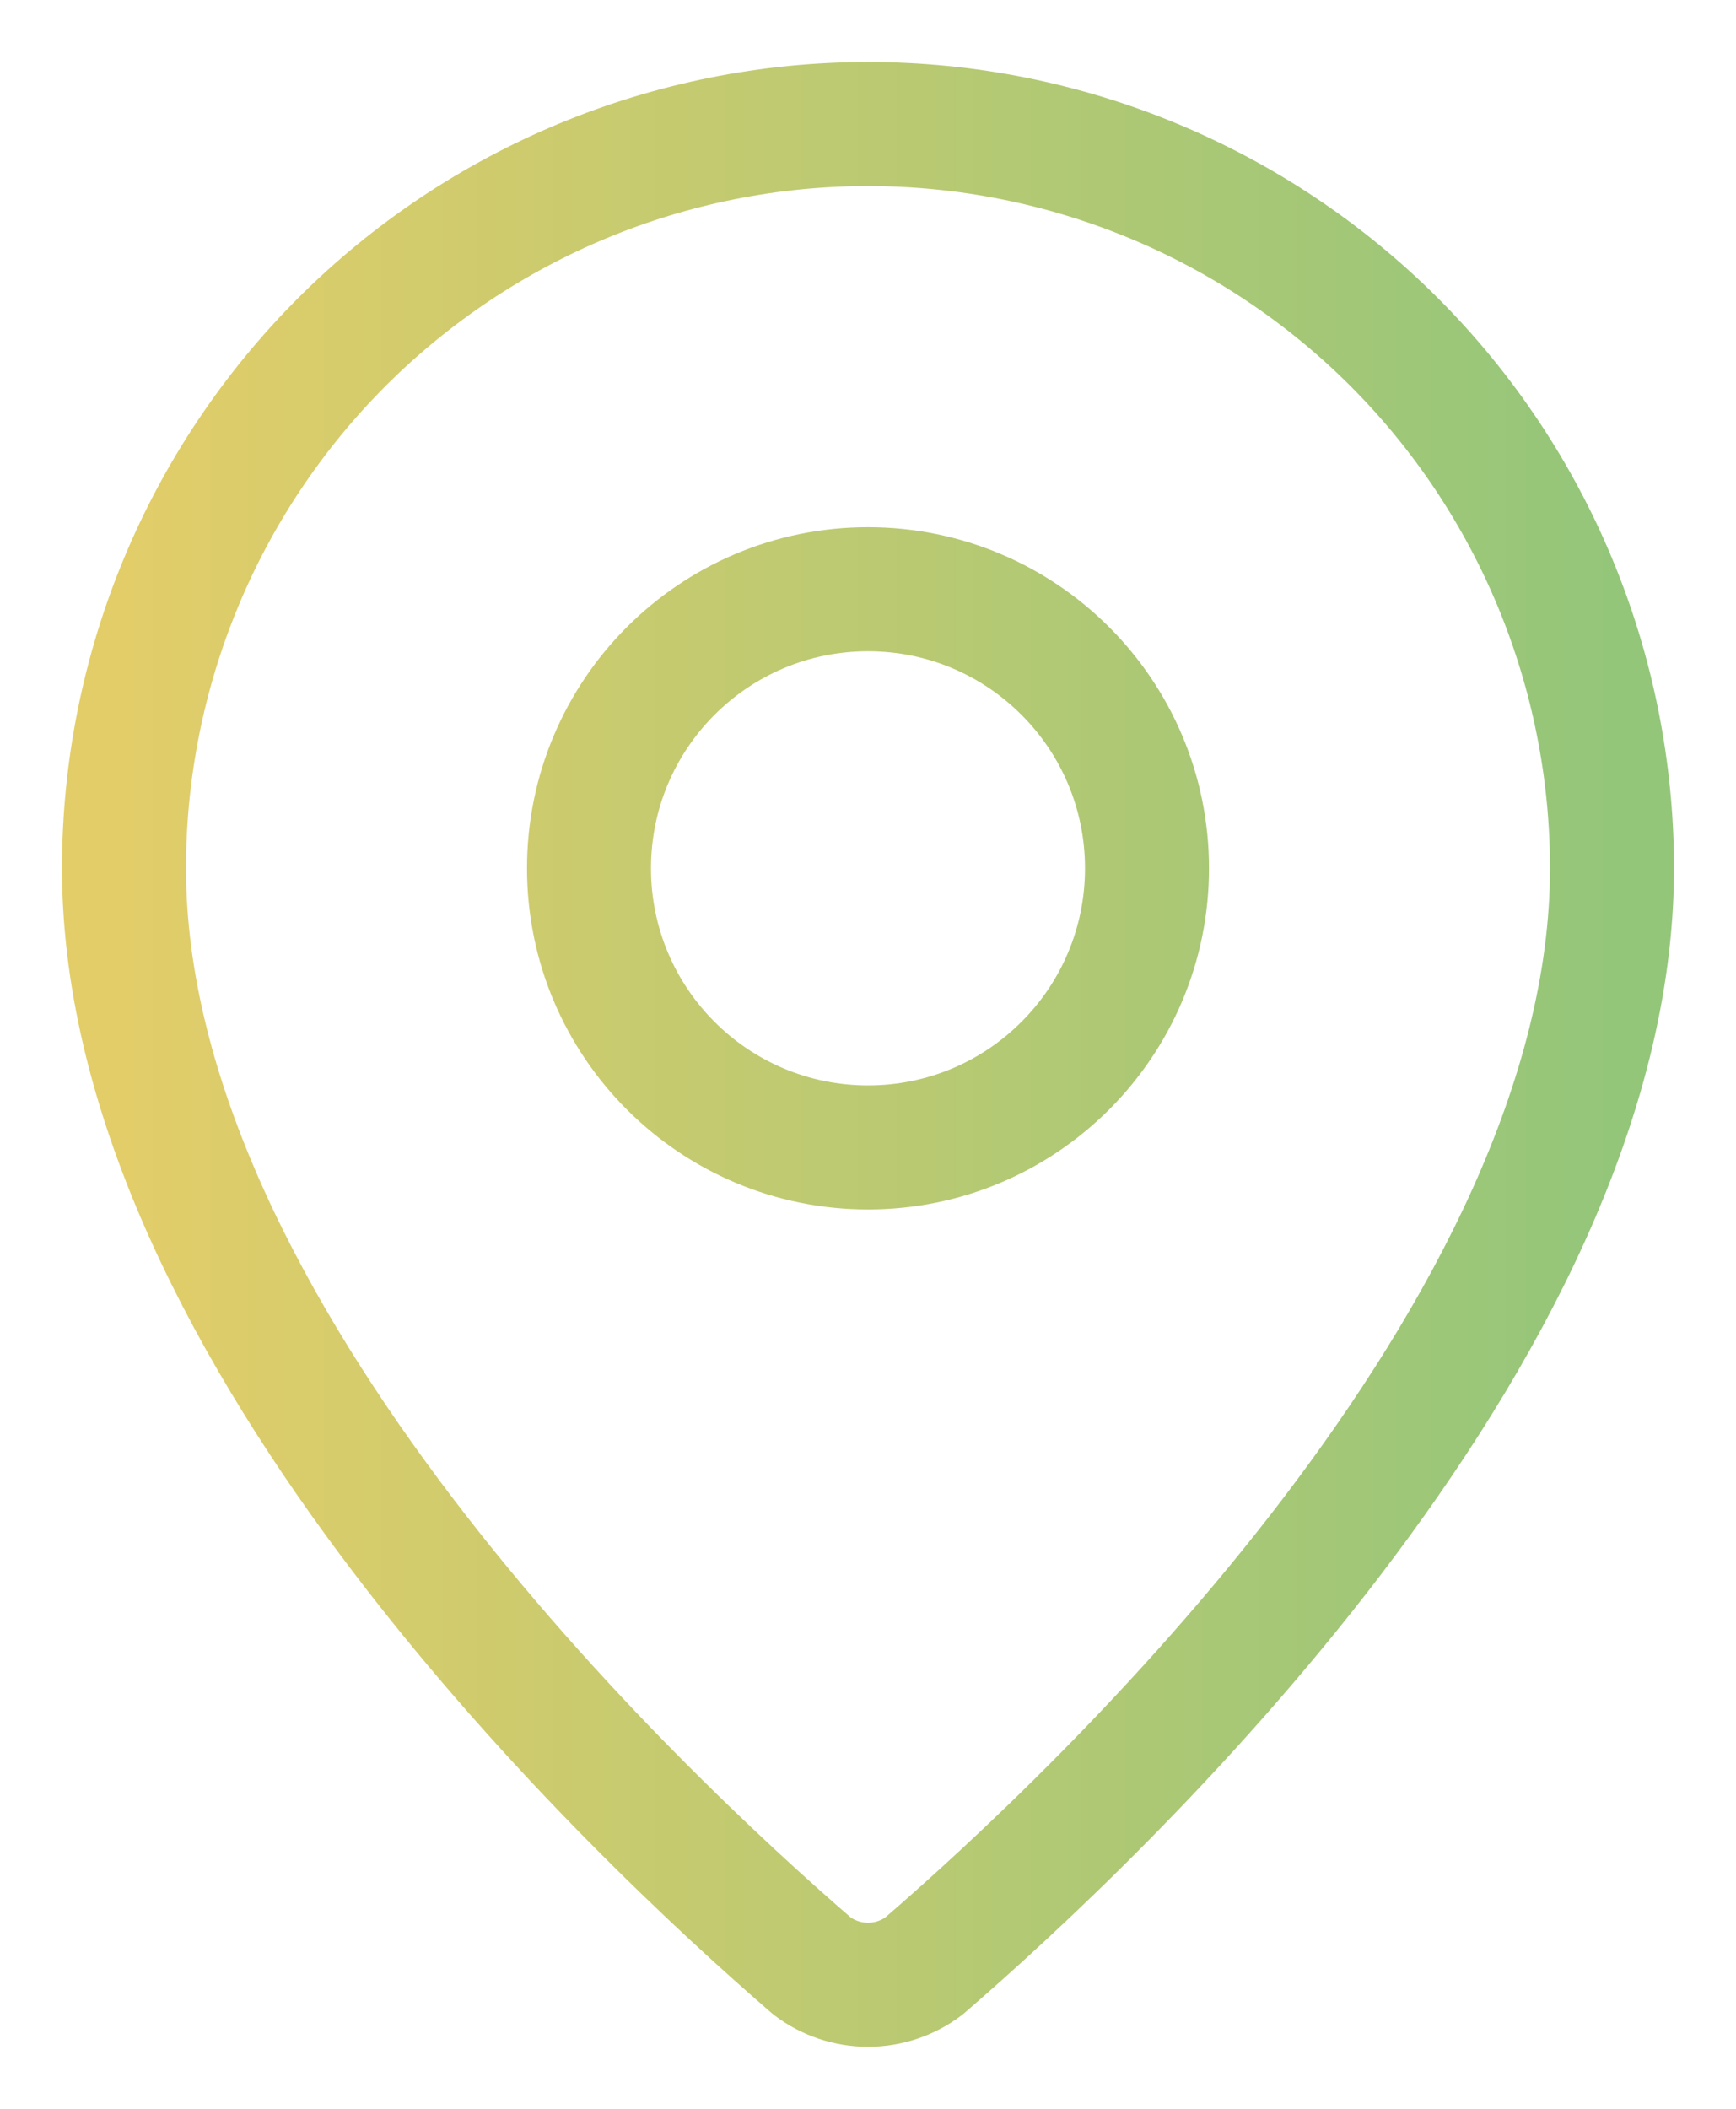 <svg width="14" height="17" viewBox="0 0 14 17" fill="none" xmlns="http://www.w3.org/2000/svg">
<path d="M13 7C13 10.745 8.846 14.645 7.451 15.849C7.321 15.947 7.163 16 7 16C6.837 16 6.679 15.947 6.549 15.849C5.154 14.645 1 10.745 1 7C1 5.409 1.632 3.883 2.757 2.757C3.883 1.632 5.409 1 7 1C8.591 1 10.117 1.632 11.243 2.757C12.368 3.883 13 5.409 13 7Z" stroke="url(#paint0_linear_763_3471)" stroke-linecap="round" stroke-linejoin="round"/>
<path d="M7 9.25C8.243 9.25 9.25 8.243 9.25 7C9.25 5.757 8.243 4.75 7 4.75C5.757 4.75 4.75 5.757 4.75 7C4.75 8.243 5.757 9.25 7 9.25Z" stroke="url(#paint1_linear_763_3471)" stroke-linecap="round" stroke-linejoin="round"/>
<defs>
<linearGradient id="paint0_linear_763_3471" x1="1" y1="8.5" x2="13" y2="8.5" gradientUnits="userSpaceOnUse">
<stop stop-color="#E2CD69"/>
<stop offset="1" stop-color="#94C67A"/>
</linearGradient>
<linearGradient id="paint1_linear_763_3471" x1="1" y1="8.5" x2="13" y2="8.5" gradientUnits="userSpaceOnUse">
<stop stop-color="#E2CD69"/>
<stop offset="1" stop-color="#94C67A"/>
</linearGradient>
</defs>
</svg>
